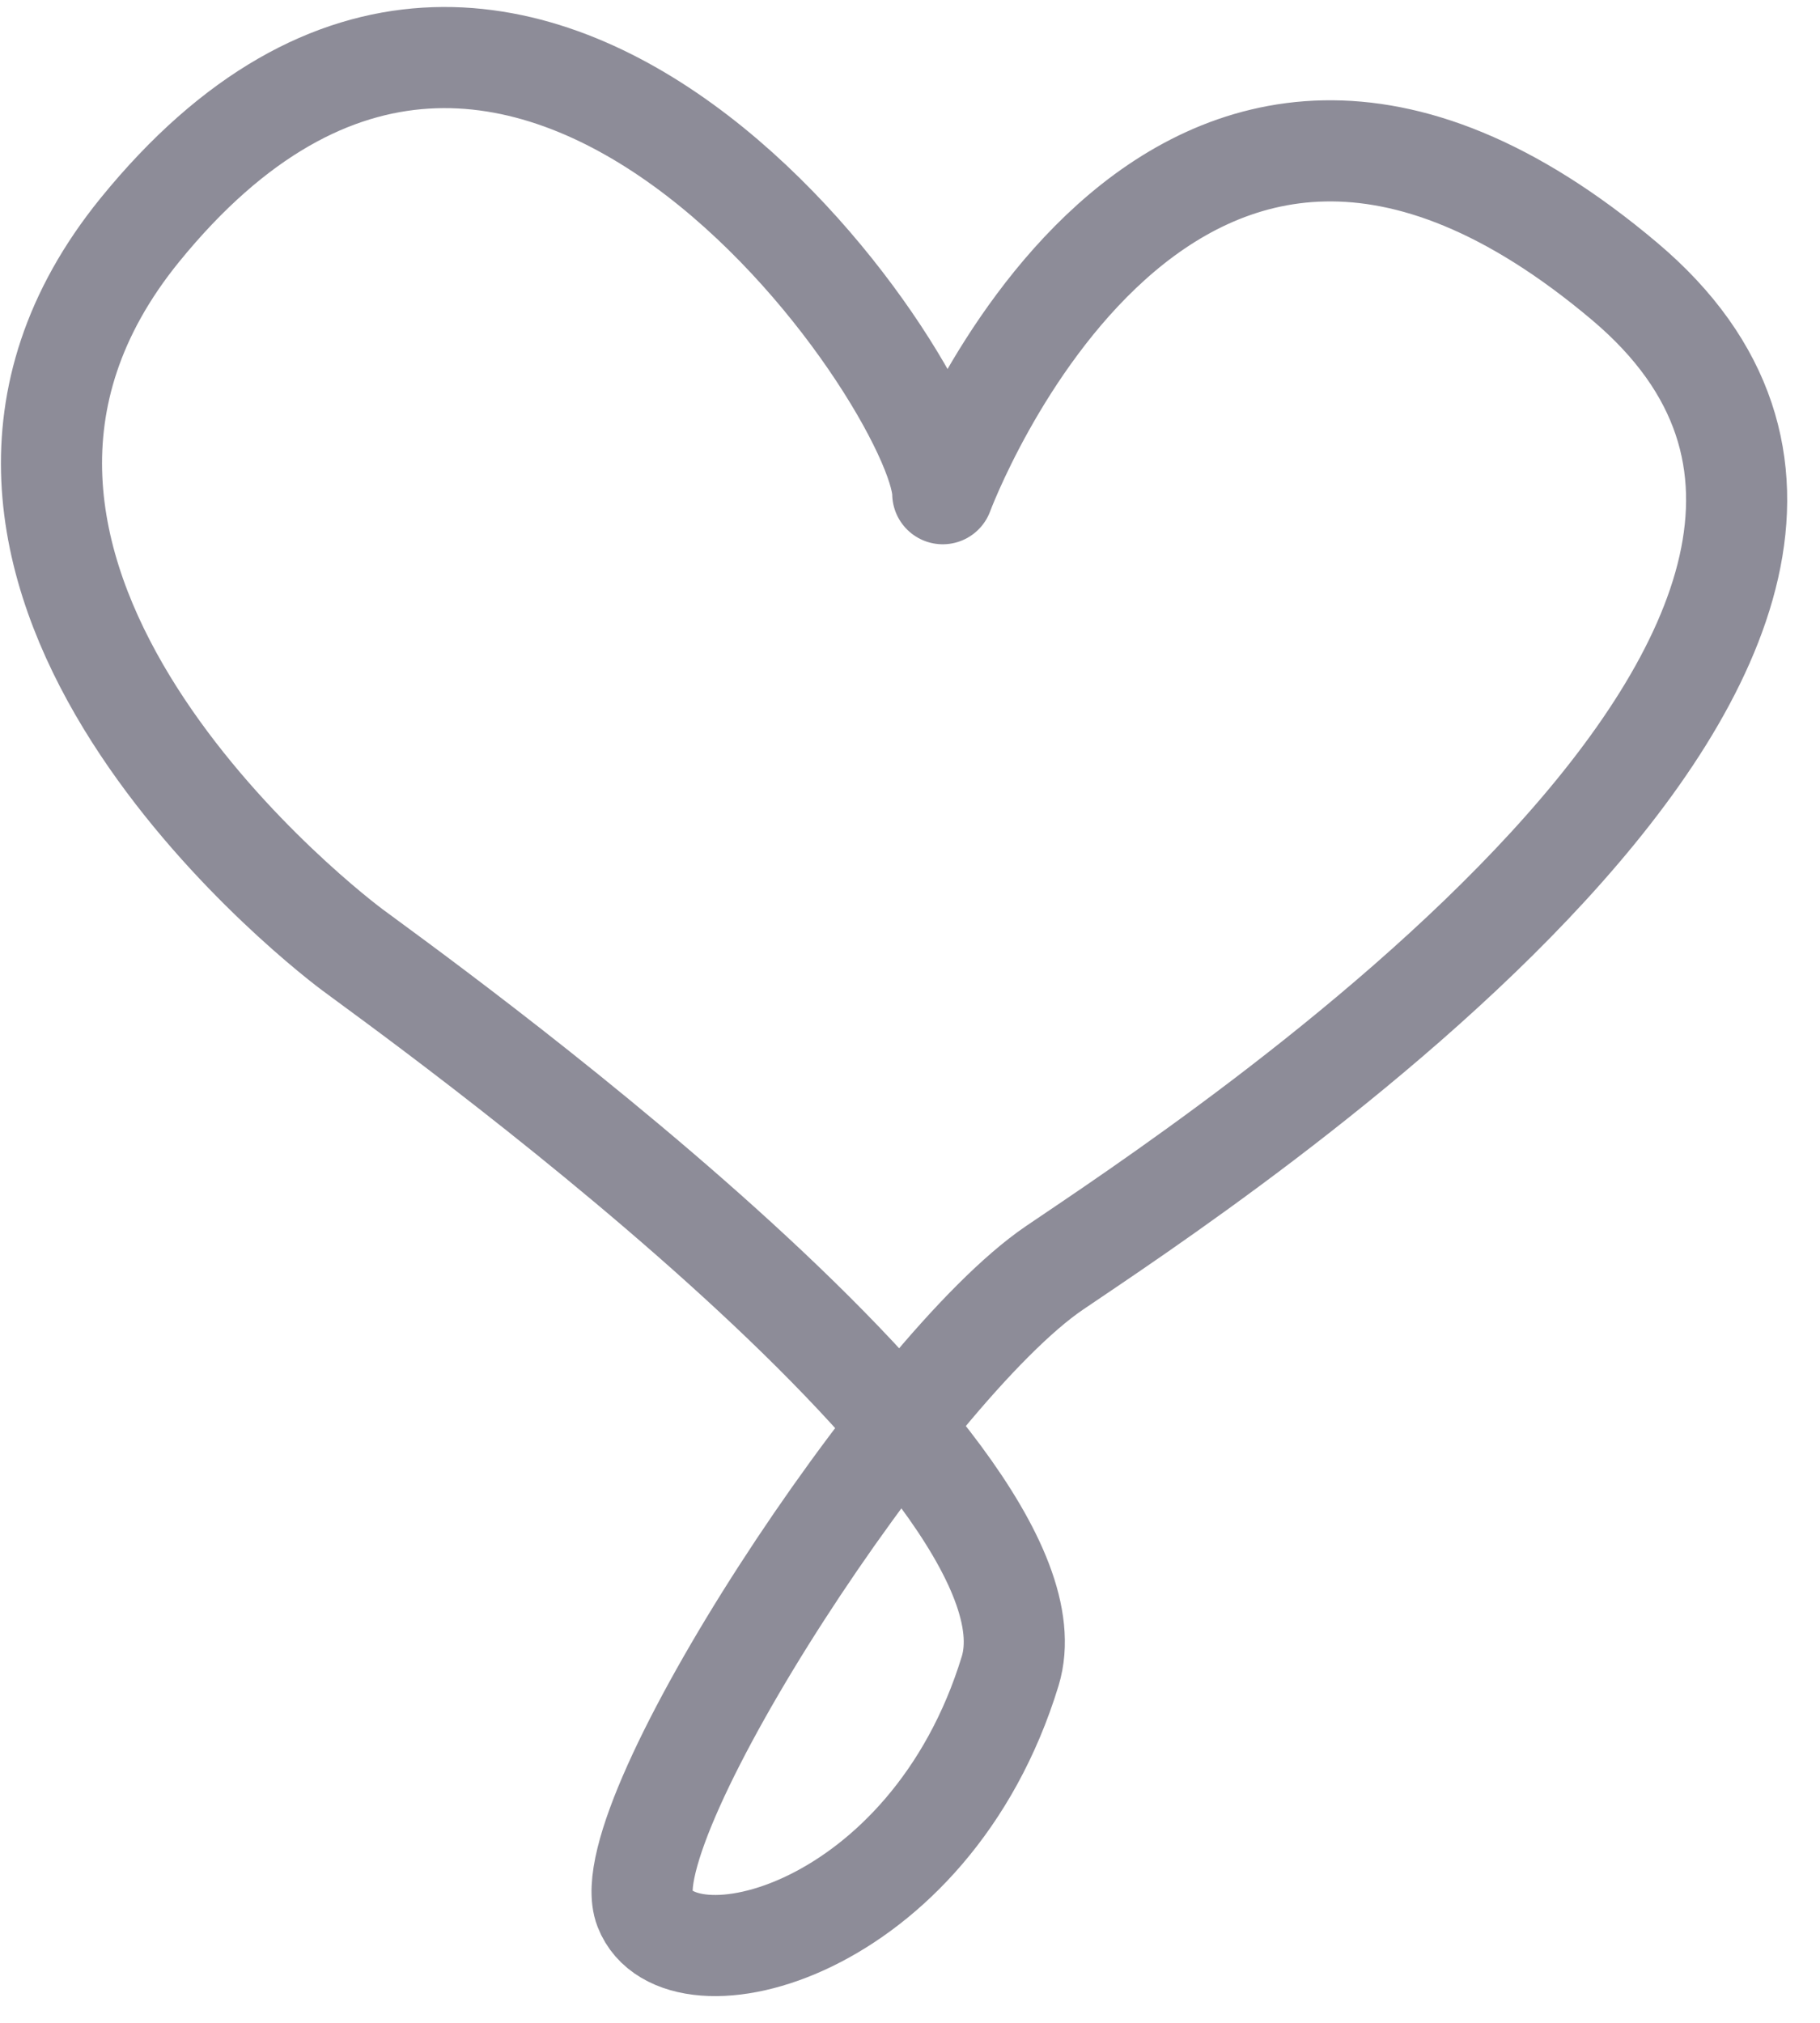<svg width="27" height="30" viewBox="0 0 27 30" fill="none" xmlns="http://www.w3.org/2000/svg">
<path d="M13.986 7.322C13.986 7.322 17.284 -1.582 24.104 4.175C30.165 9.29 17.836 17.315 15.644 18.803C13.452 20.291 9.063 27.008 9.565 28.306C10.067 29.599 13.797 28.672 14.986 24.783C15.92 21.717 5.908 14.6 5.222 14.082C4.531 13.564 -1.953 8.373 2.072 3.414C7.727 -3.545 13.959 5.711 13.986 7.322Z" stroke="#8D8C98" stroke-width="1.5" stroke-miterlimit="10" stroke-linecap="round" stroke-linejoin="round"/>
</svg>
